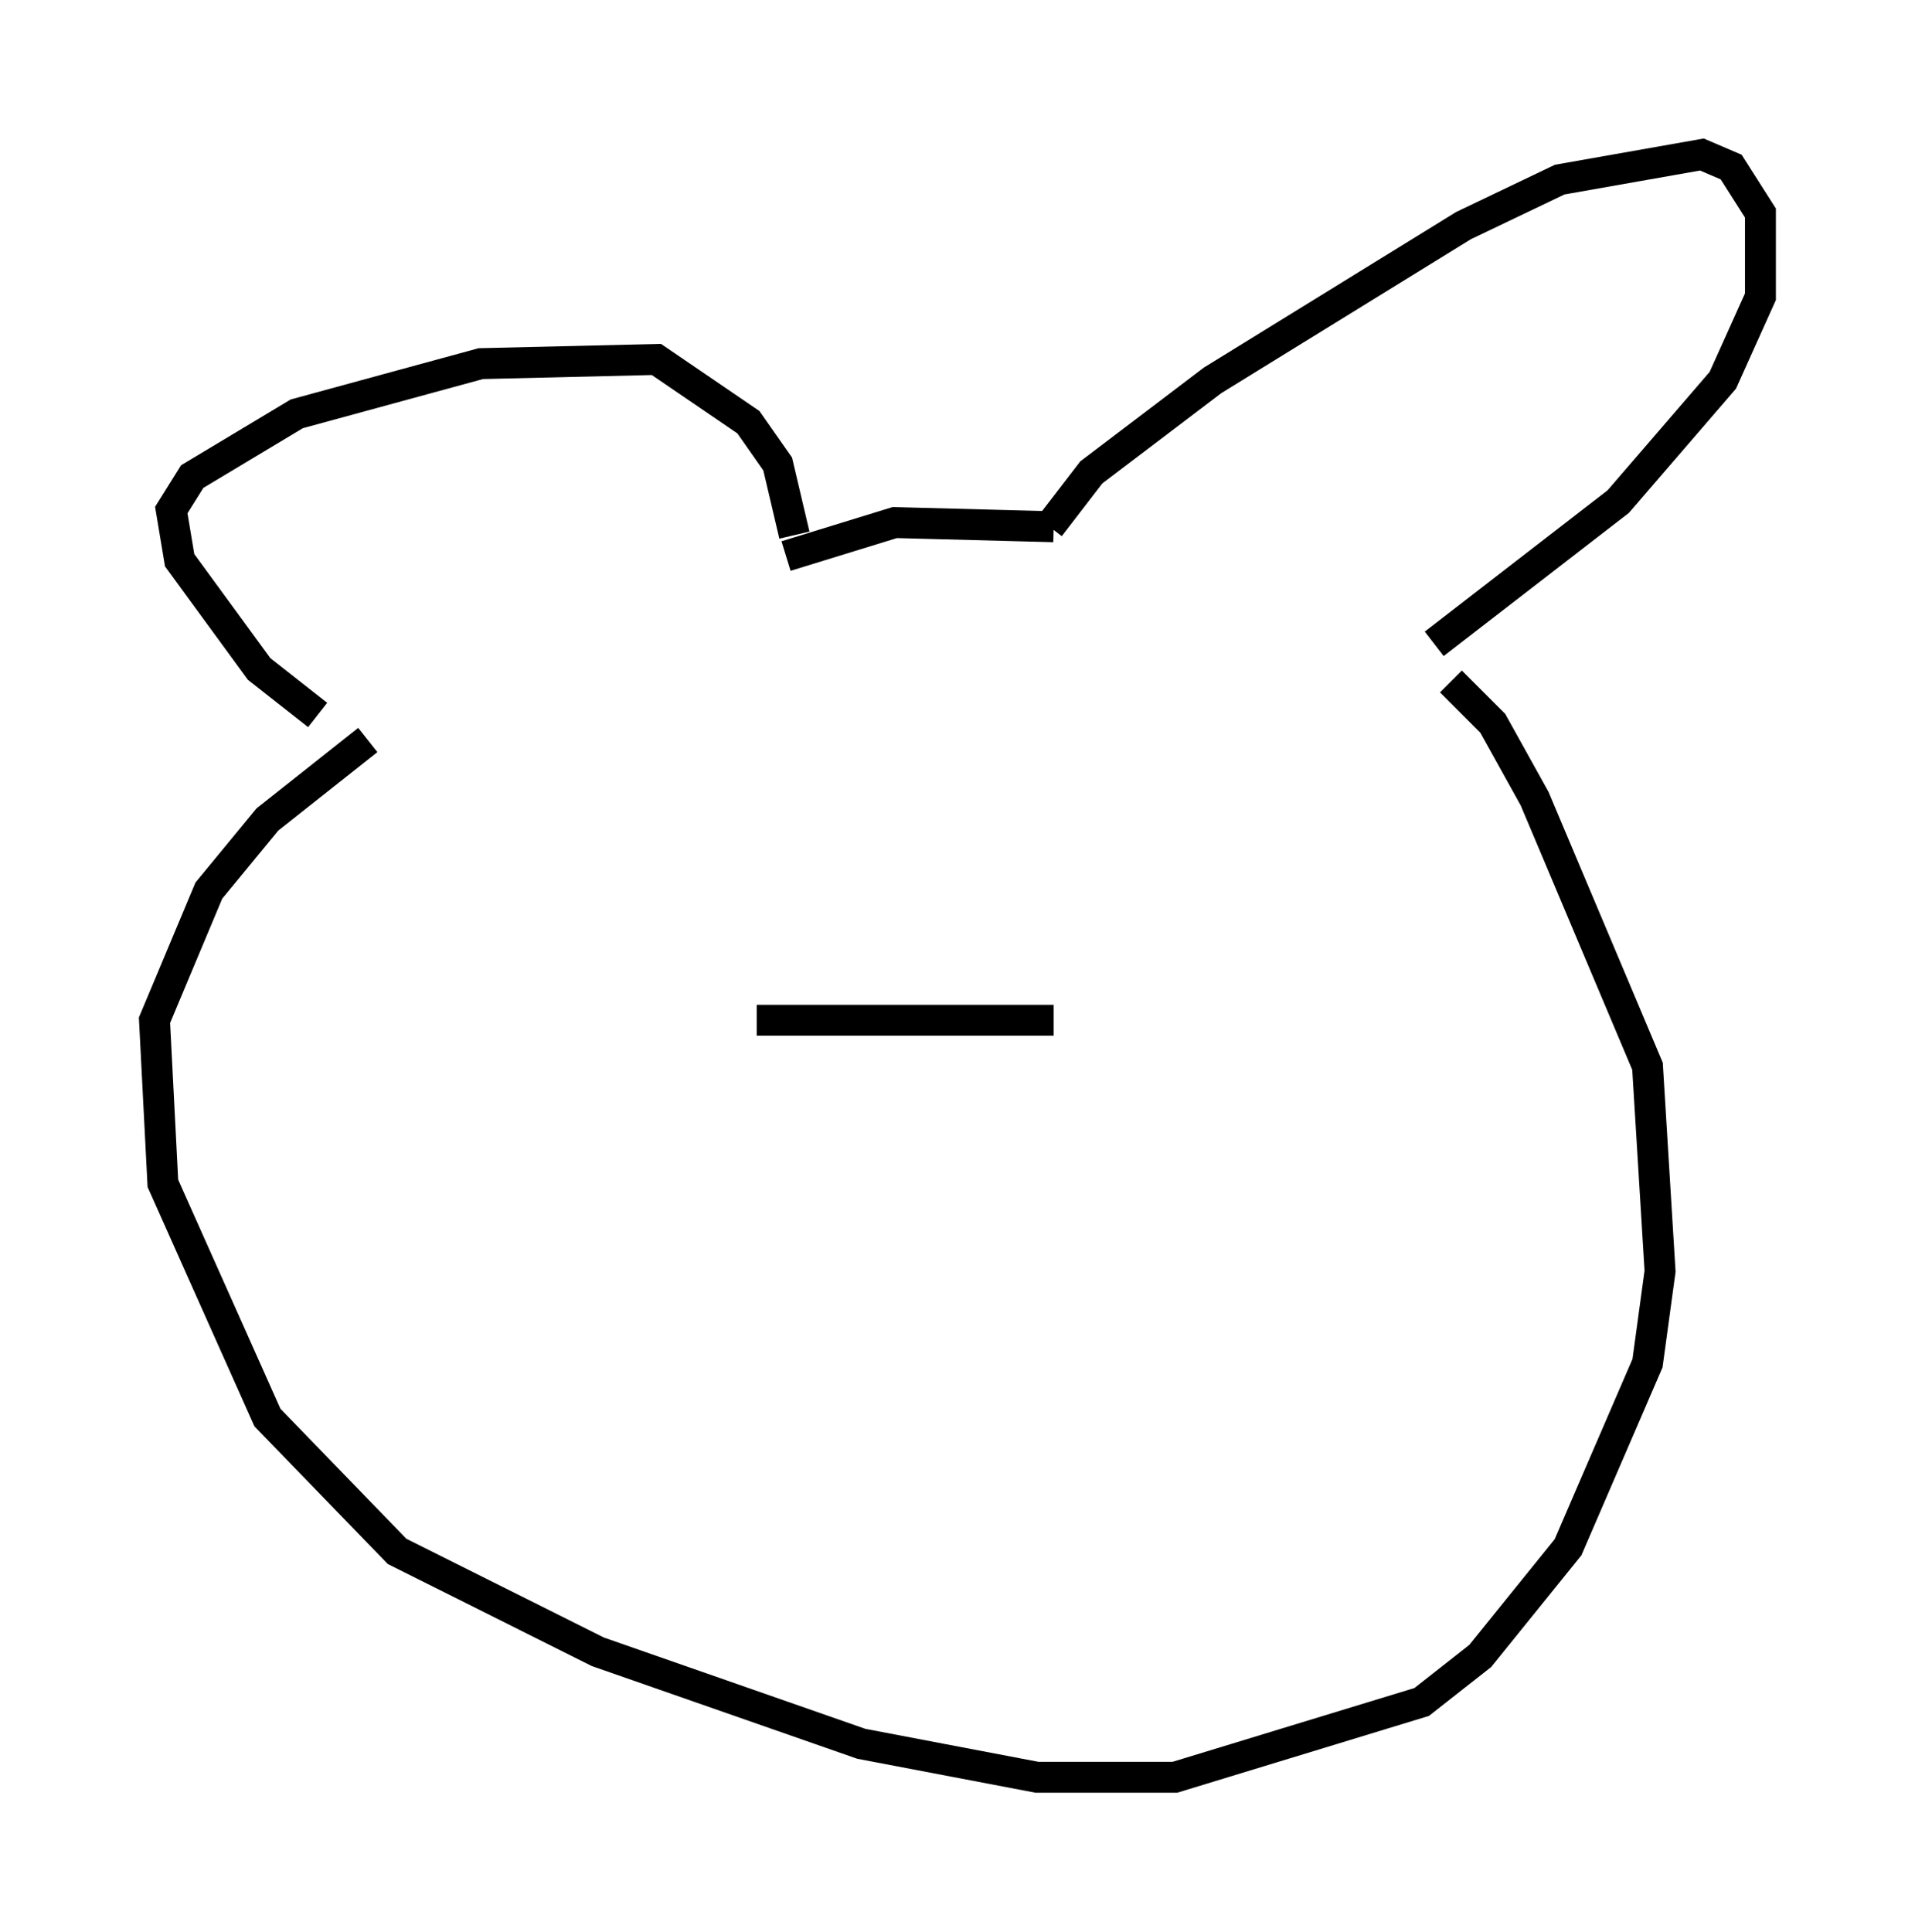 <?xml version="1.0" encoding="utf-8" ?>
<svg baseProfile="full" height="62.503" version="1.1" width="61.962" xmlns="http://www.w3.org/2000/svg" xmlns:ev="http://www.w3.org/2001/xml-events" xmlns:xlink="http://www.w3.org/1999/xlink"><defs /><rect fill="white" height="62.503" width="61.962" x="0" y="0" /><path d="M12.172, 23.809 m-1.894, -0.677 l-1.894, -1.488 -2.571, -3.518 l-0.271, -1.624 0.677, -1.083 l3.383, -2.03 5.954, -1.624 l5.683, -0.135 2.977, 2.03 l0.947, 1.353 0.541, 2.3 m-0.271, 0.677 l3.518, -1.083 5.142, 0.135 m-0.135, 0.0 l1.353, -1.759 3.924, -2.977 l8.119, -5.007 3.112, -1.488 l4.601, -0.812 0.947, 0.406 l0.947, 1.488 0.0, 2.706 l-1.218, 2.706 -3.383, 3.924 l-5.954, 4.601 m-34.506, 3.112 l-3.248, 2.571 -1.894, 2.3 l-1.759, 4.195 0.271, 5.277 l3.383, 7.578 4.195, 4.33 l6.495, 3.248 8.525, 2.977 l5.683, 1.083 4.465, 0.0 l7.984, -2.436 1.894, -1.488 l2.842, -3.518 2.571, -5.954 l0.406, -2.977 -0.406, -6.631 l-3.654, -8.66 -1.353, -2.436 l-1.353, -1.353 m-22.463, 10.961 l9.607, 0.0 " fill="none" stroke="black" stroke-width="1" /></svg>